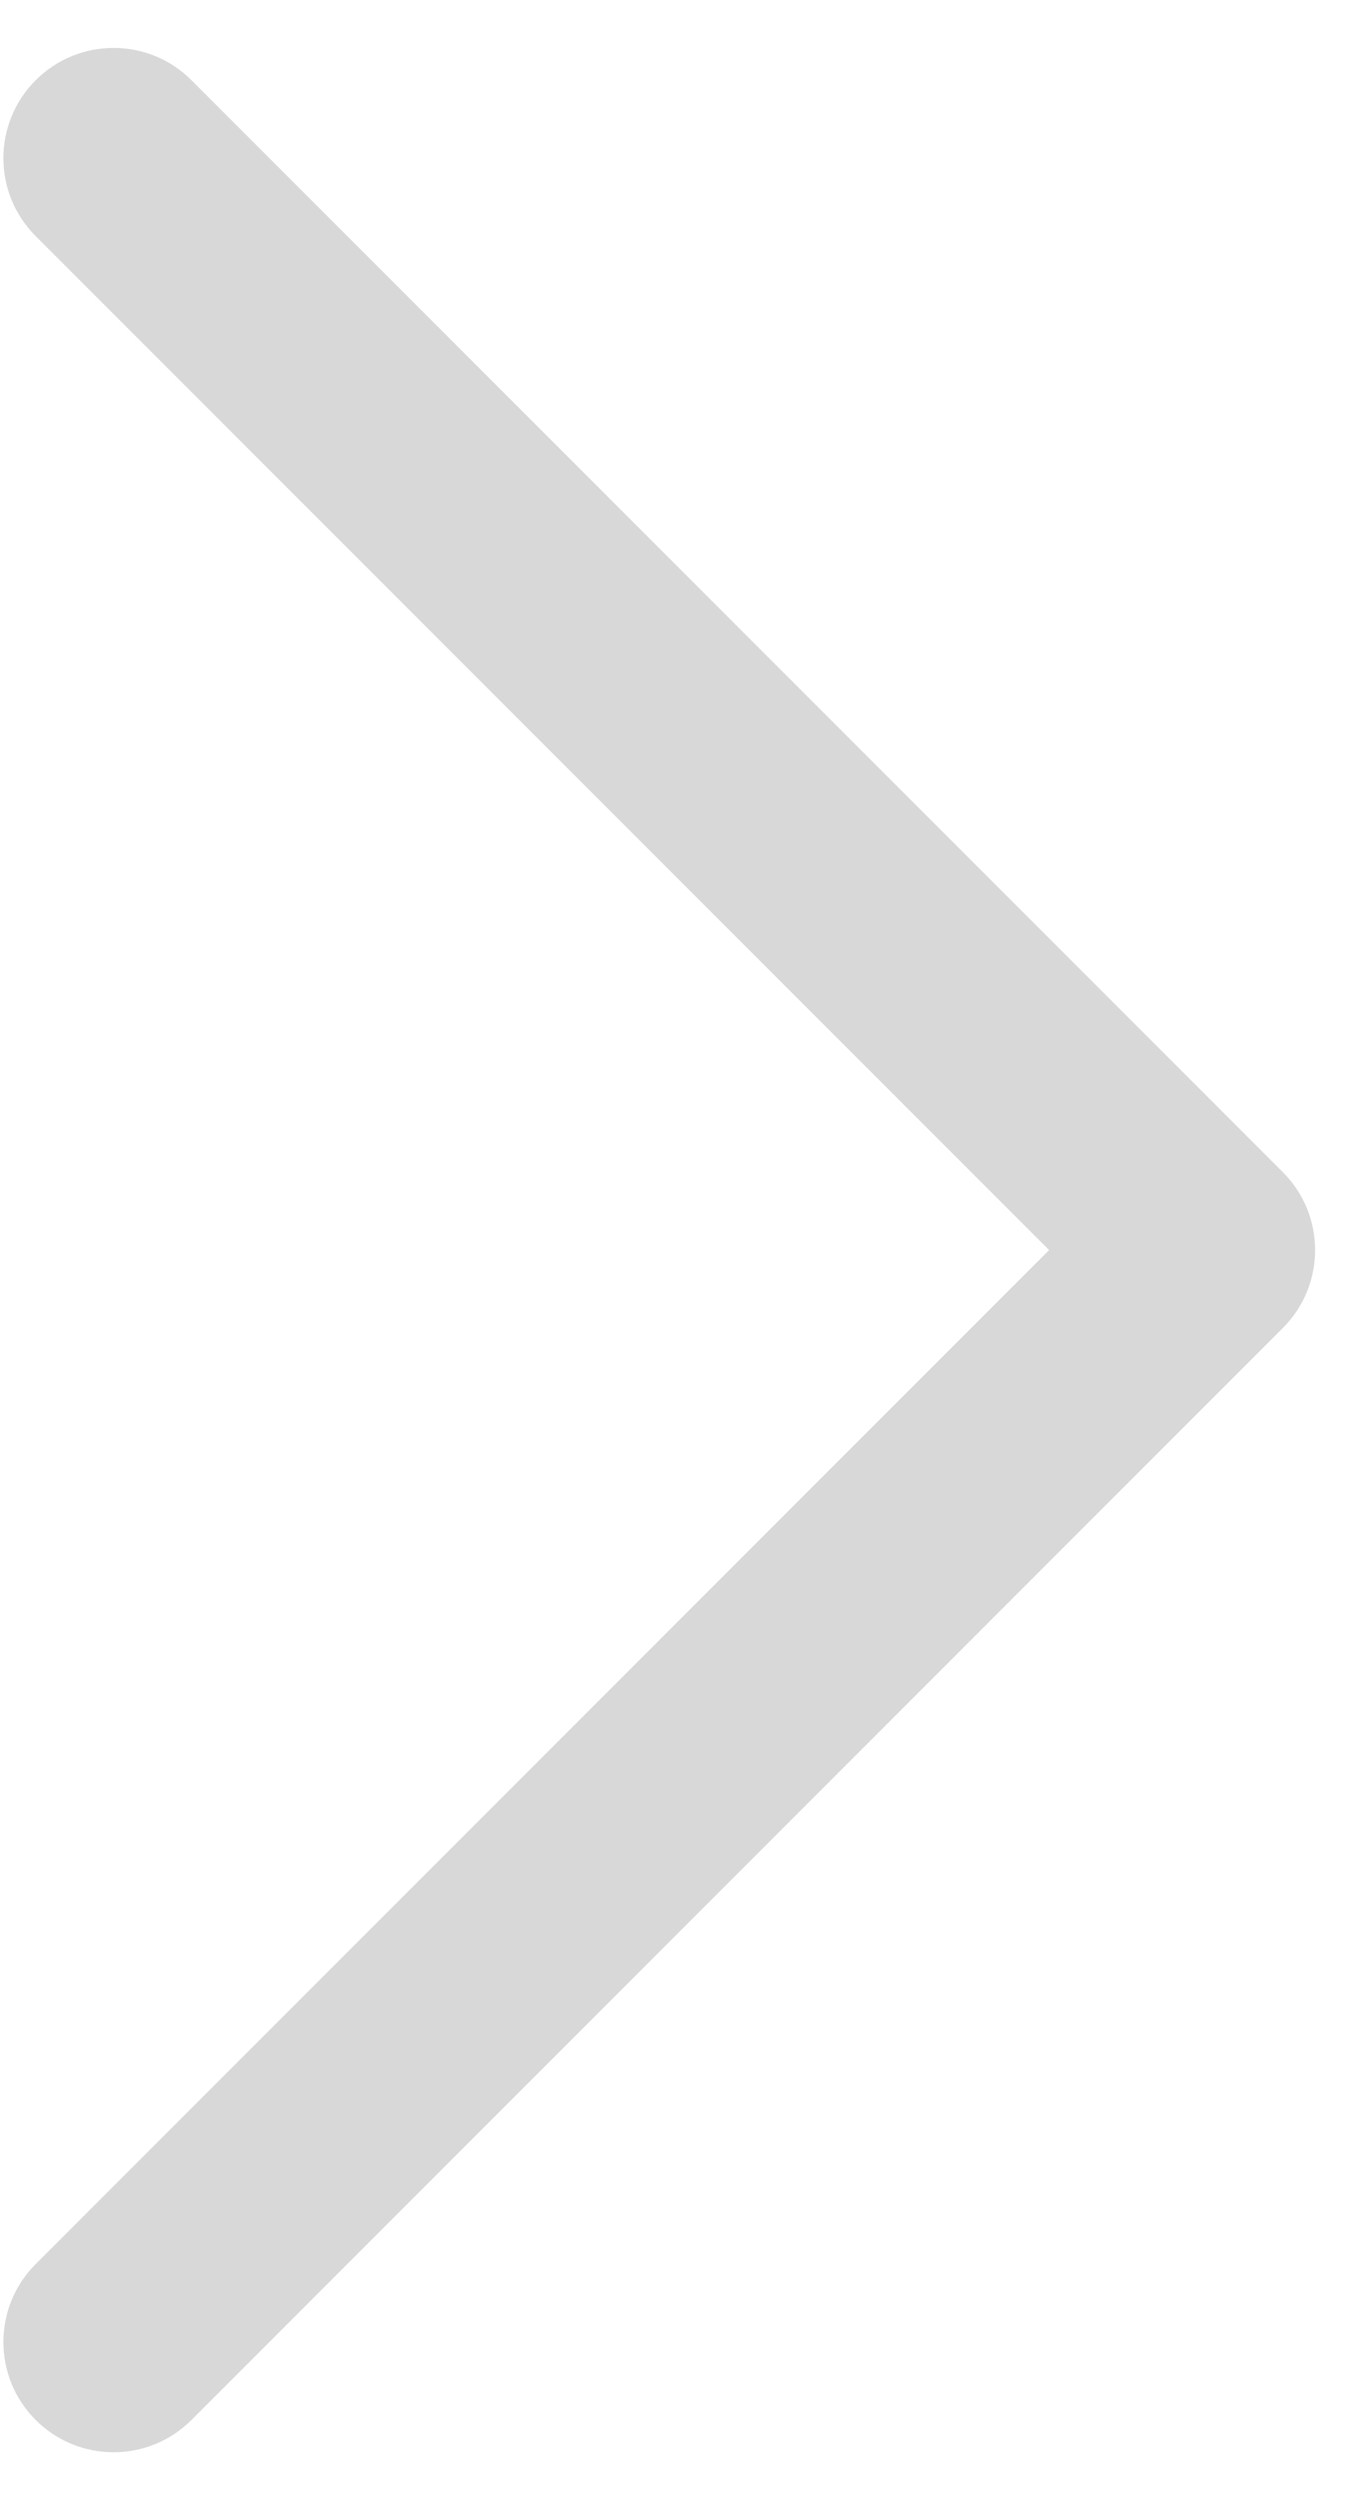 <svg width="6px" height="11px" viewBox="0 0 6 11" version="1.1" xmlns="http://www.w3.org/2000/svg" xmlns:xlink="http://www.w3.org/1999/xlink">
  <!-- Generator: Sketch 48.2 (47327) - http://www.bohemiancoding.com/sketch -->
  <desc>Created with Sketch.</desc>
  <defs>
    <path
      d="M9.24,1.76 C9.328,1.848 9.382,1.969 9.382,2.103 L9.382,8.897 C9.382,9.165 9.165,9.382 8.897,9.382 C8.629,9.382 8.412,9.165 8.412,8.897 L8.412,2.588 L2.103,2.588 C1.835,2.588 1.618,2.371 1.618,2.103 C1.618,1.835 1.835,1.618 2.103,1.618 L8.897,1.618 C9.031,1.618 9.152,1.672 9.24,1.76 Z"
      id="path-1"></path>
  </defs>
  <g id="Page-1" stroke="none" stroke-width="1" fill="none" fill-rule="evenodd">
    <g id="article_pc" transform="translate(-77, -192)">
      <g id="パンくず" transform="translate(0, 184)">
        <g id="ぱんくず" transform="translate(56, 8)">
          <g id="┗🎨" transform="translate(16, 0)">
            <mask id="mask-2" fill="white">
              <use xlink:href="#path-1"></use>
            </mask>
            <use id="Mask" fill="#D8D8D8" transform="translate(5.5, 5.5) rotate(45) translate(-5.5, -5.5) " xlink:href="#path-1"></use>
          </g>
        </g>
      </g>
    </g>
  </g>
</svg>
